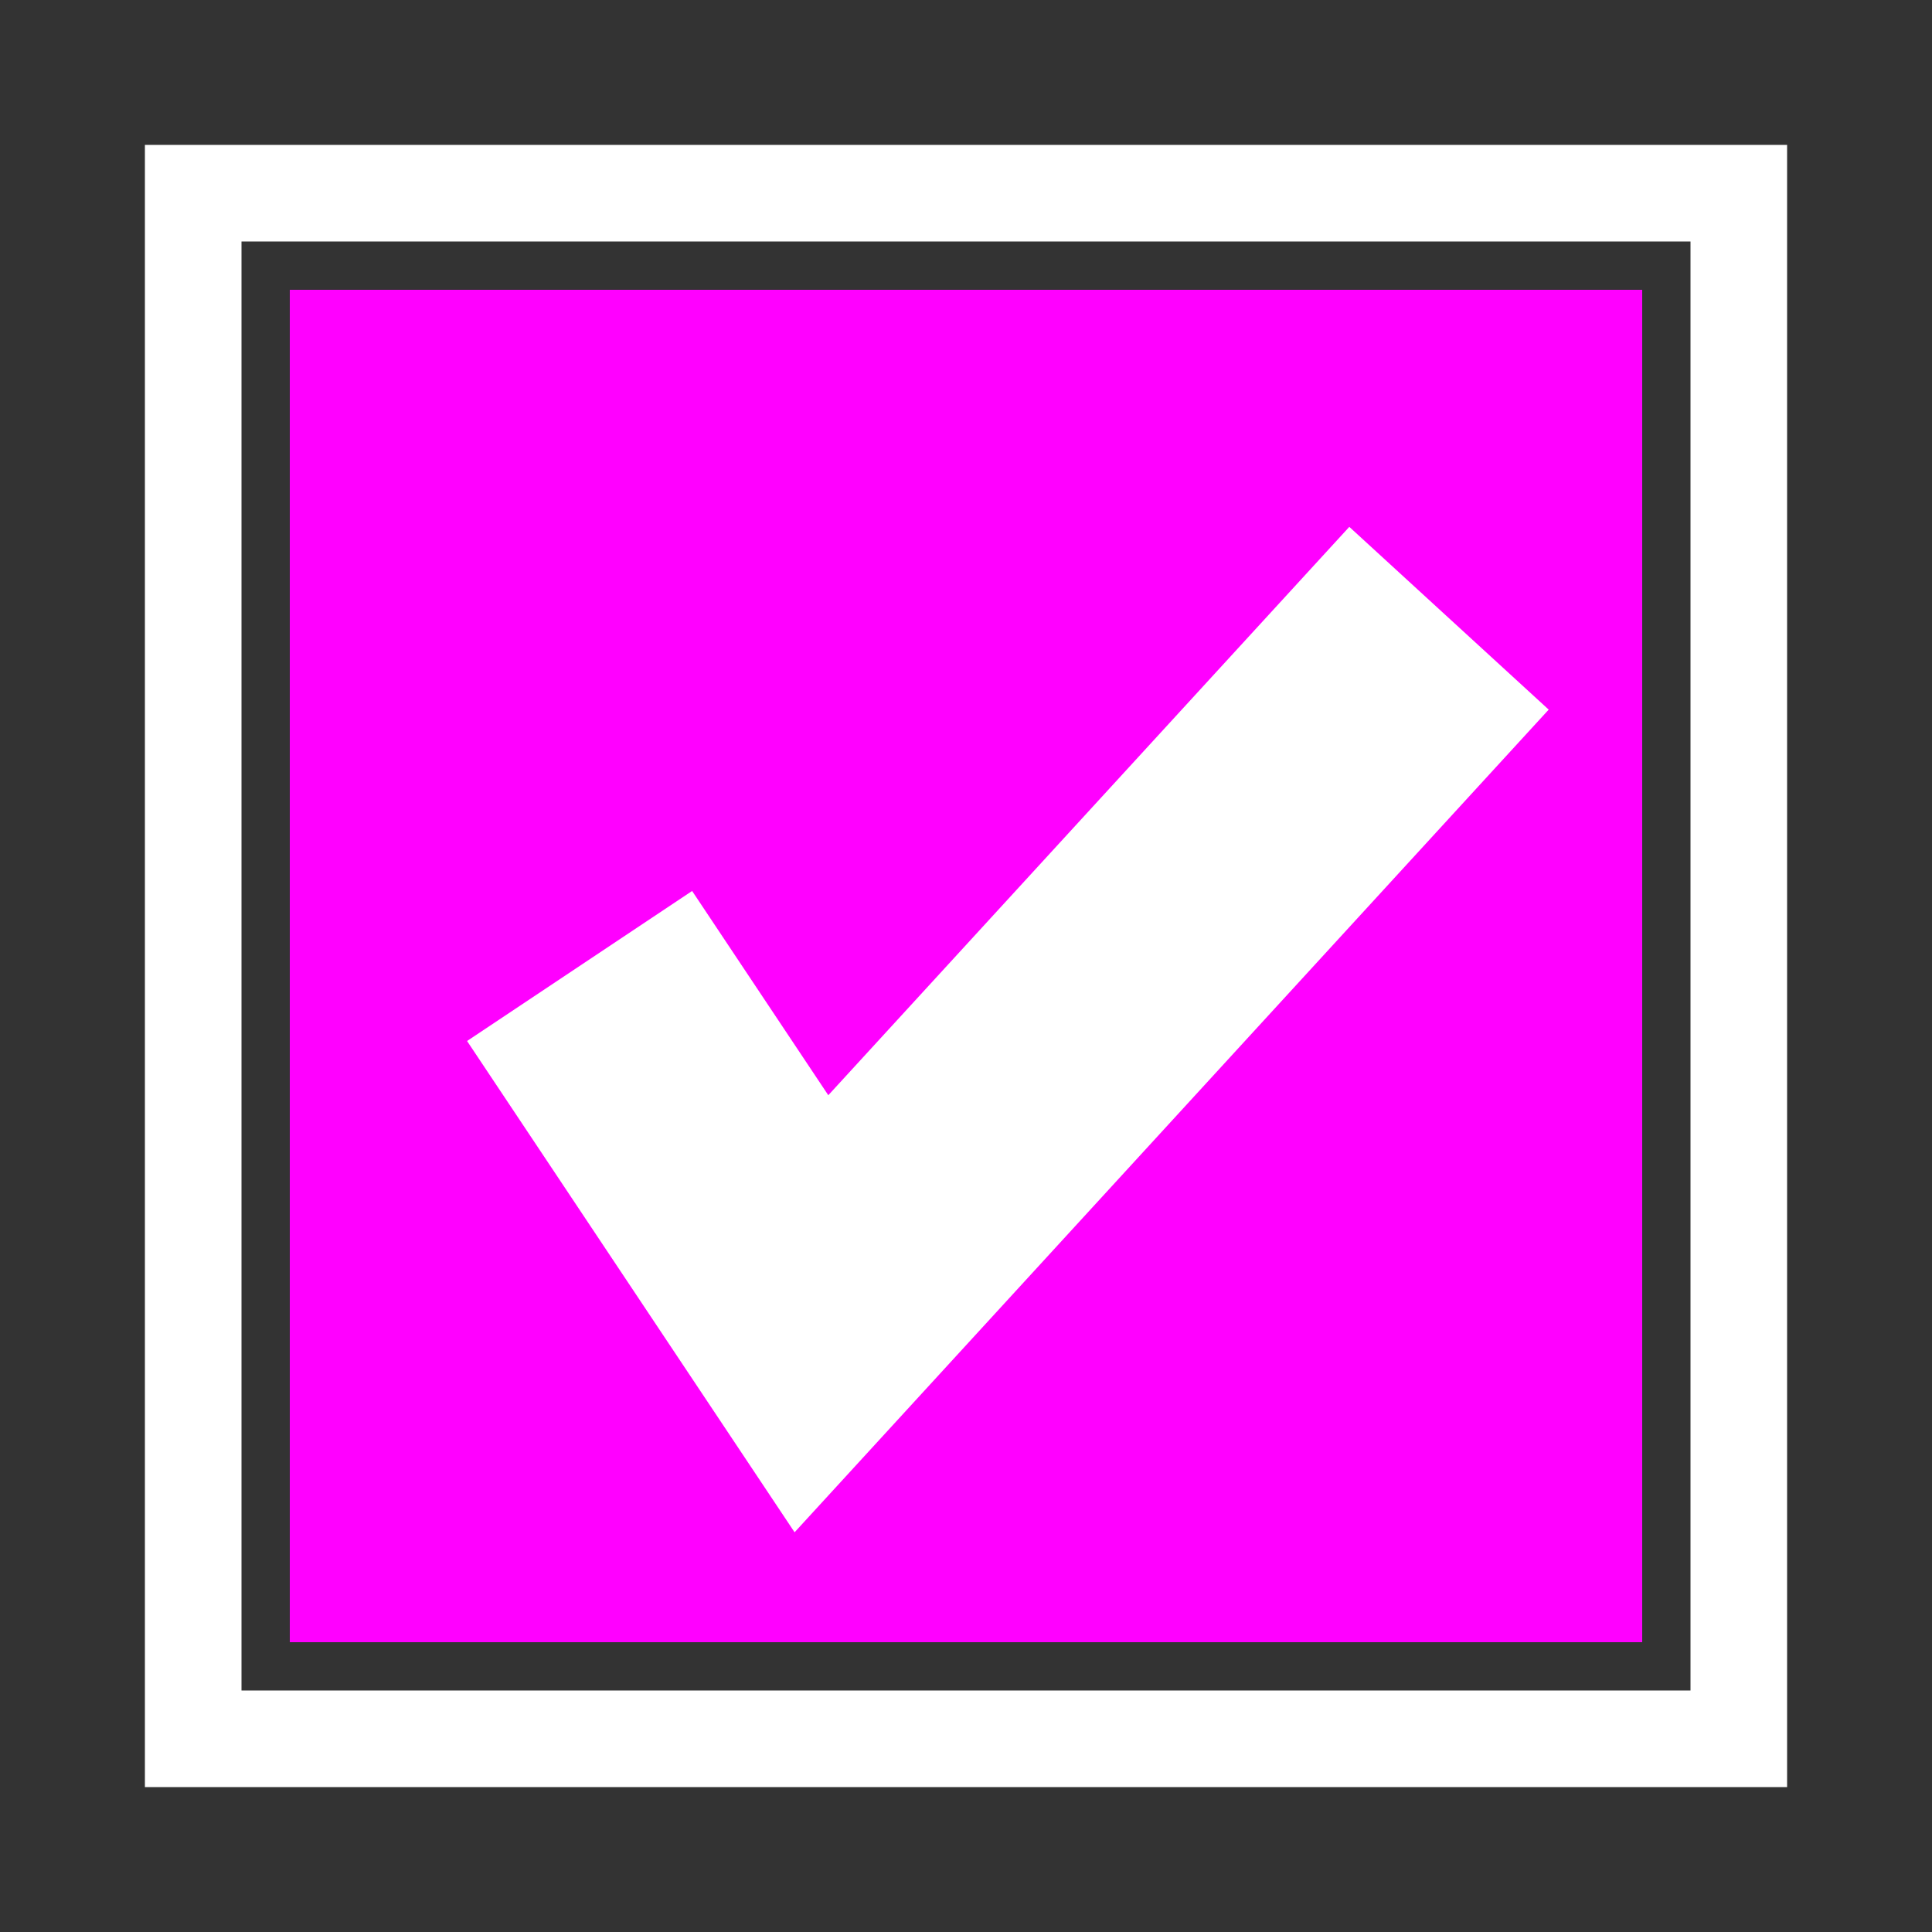 <svg xmlns="http://www.w3.org/2000/svg" width="100" height="100" viewBox="0 0 100 100">
   <rect x="0" y="0" width="100" height="100" fill="#333333" stroke="none"/>
   <rect x="10" y="10" width="80" height="80" fill="none" stroke="white" stroke-width="5"/>
   <rect x="15" y="15" width="70" height="70" fill="#FF00FF"/>
   <path d="M30,50 L42,68 L75,32" fill="none" stroke="#FFFFFF" stroke-width="14"/>
</svg>